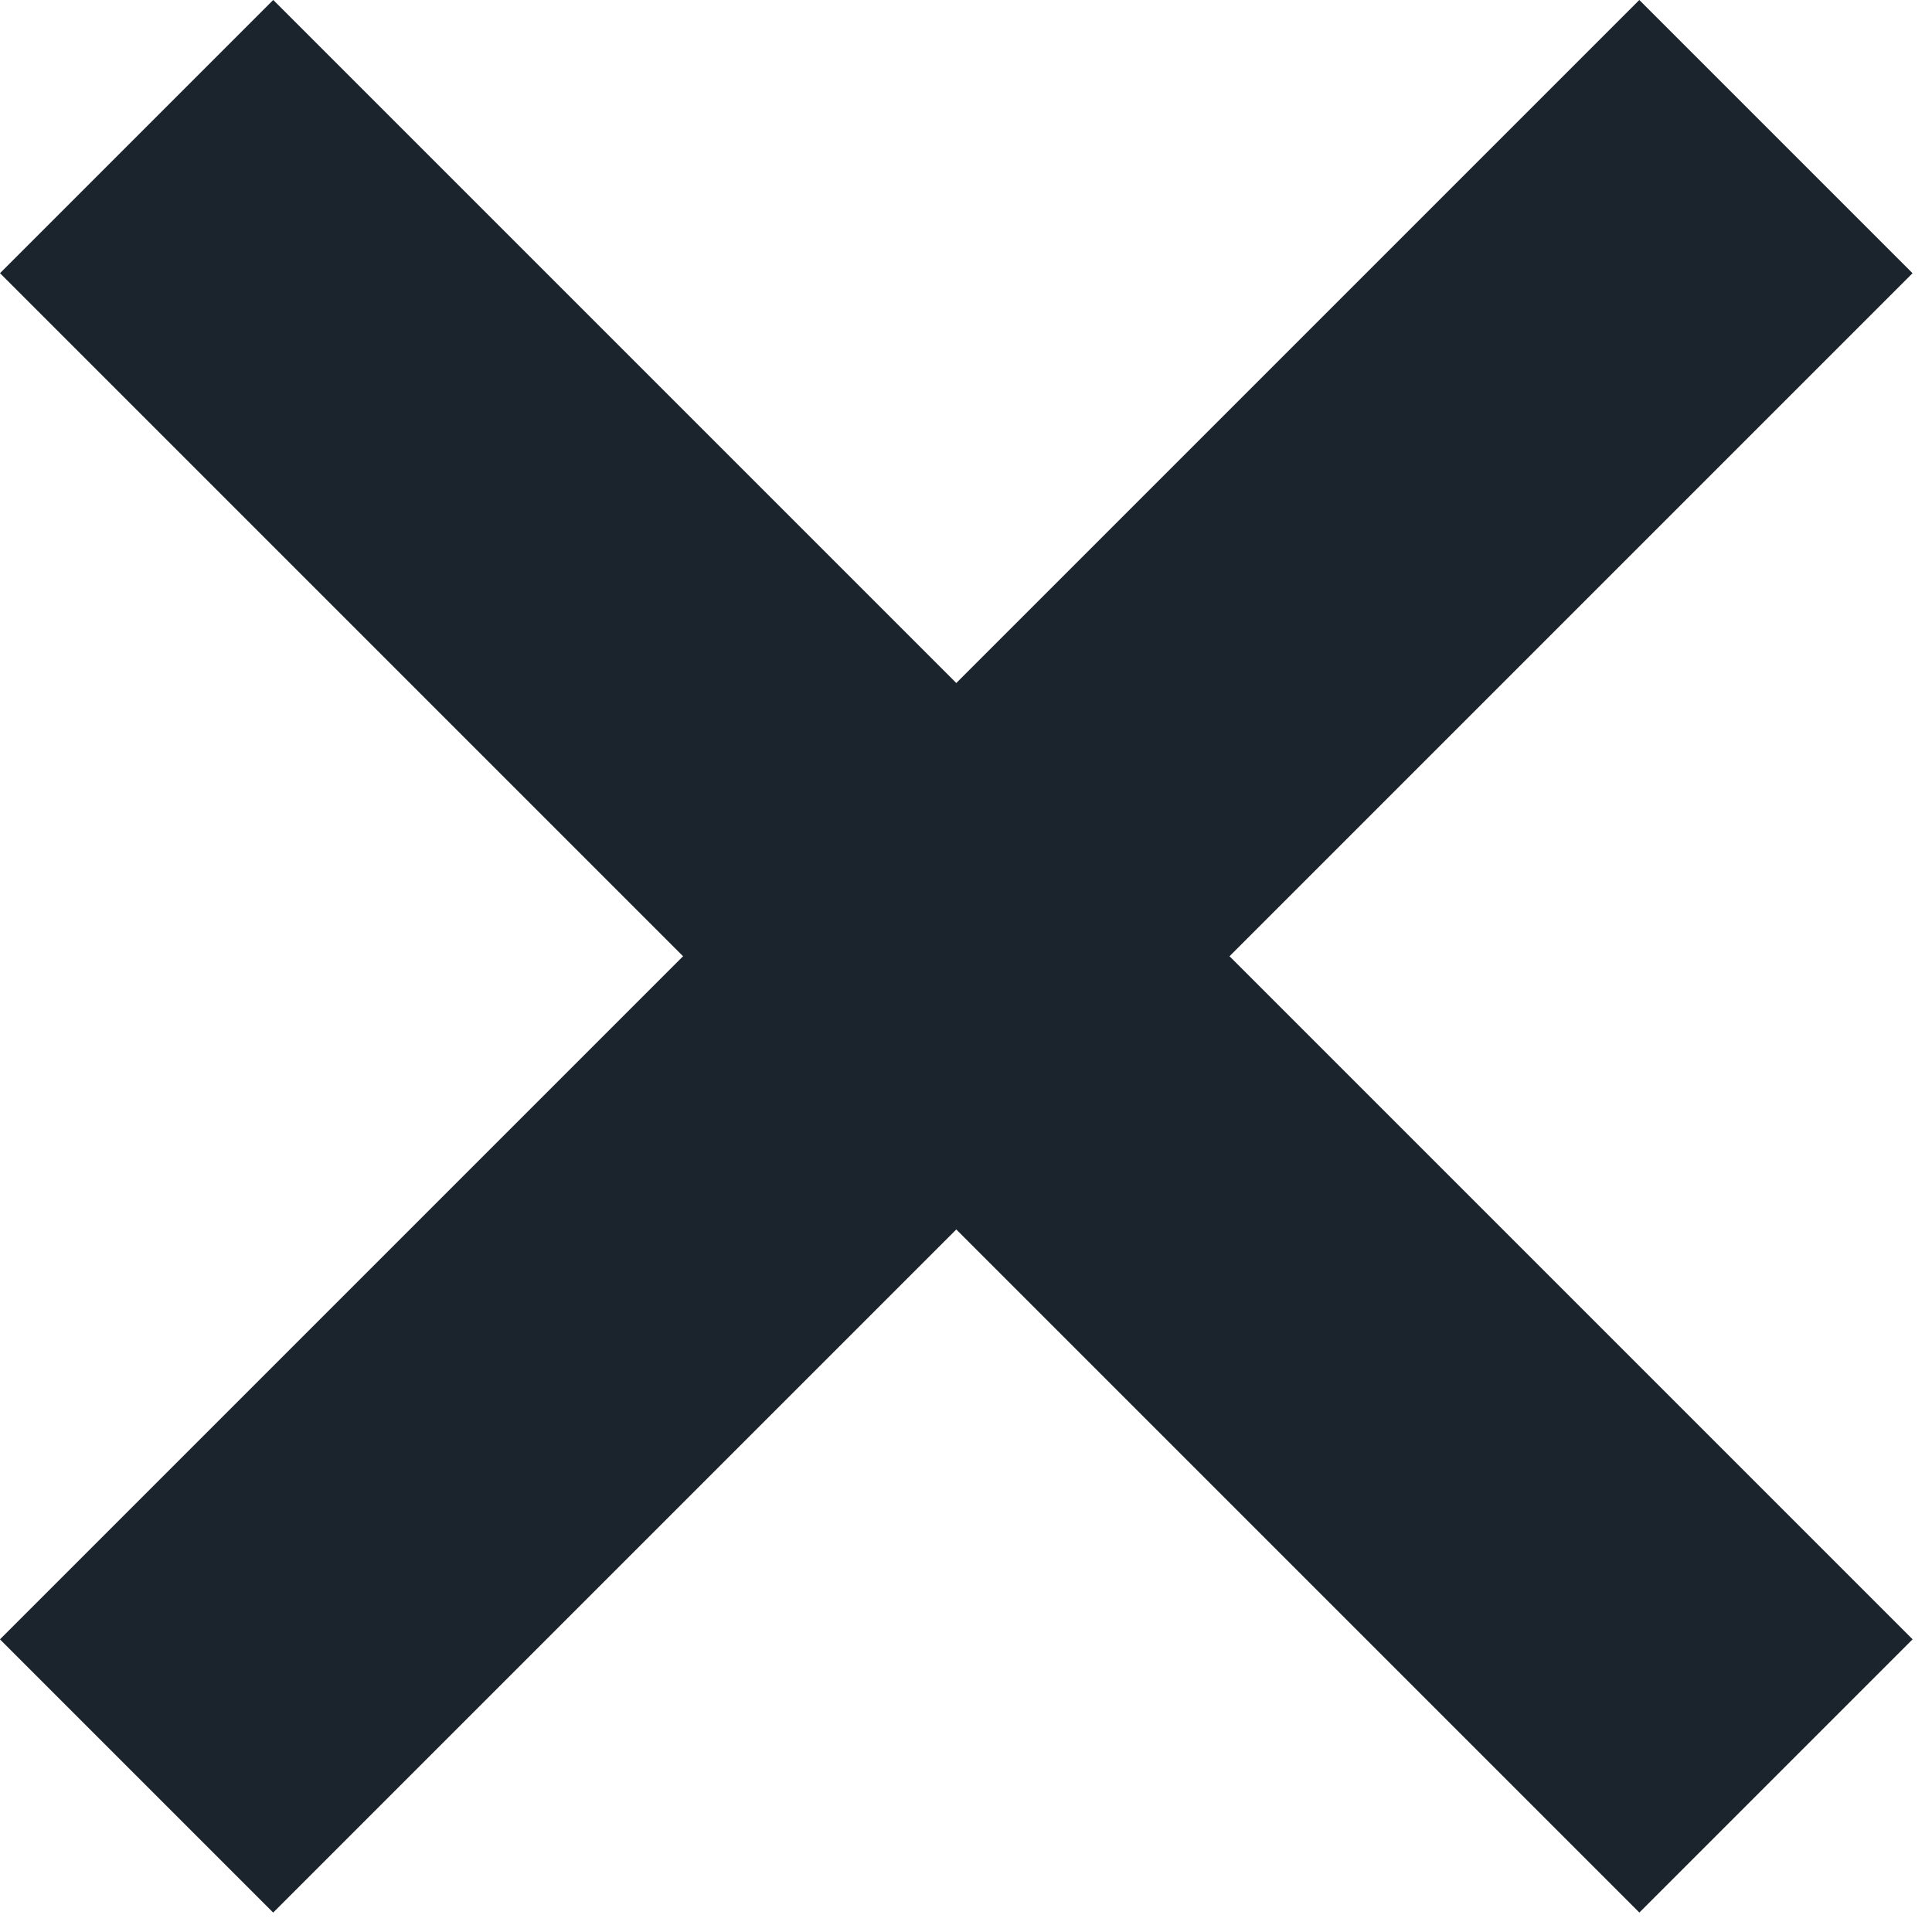 <svg width="20" height="20" viewBox="0 0 20 20" fill="none" xmlns="http://www.w3.org/2000/svg">
<rect y="2.828" width="4" height="24" transform="rotate(-45 0 2.828)" fill="#1B242D"/>
<rect x="2.828" y="19.799" width="4" height="24" transform="rotate(-135 2.828 19.799)" fill="#1B242D"/>
</svg>
